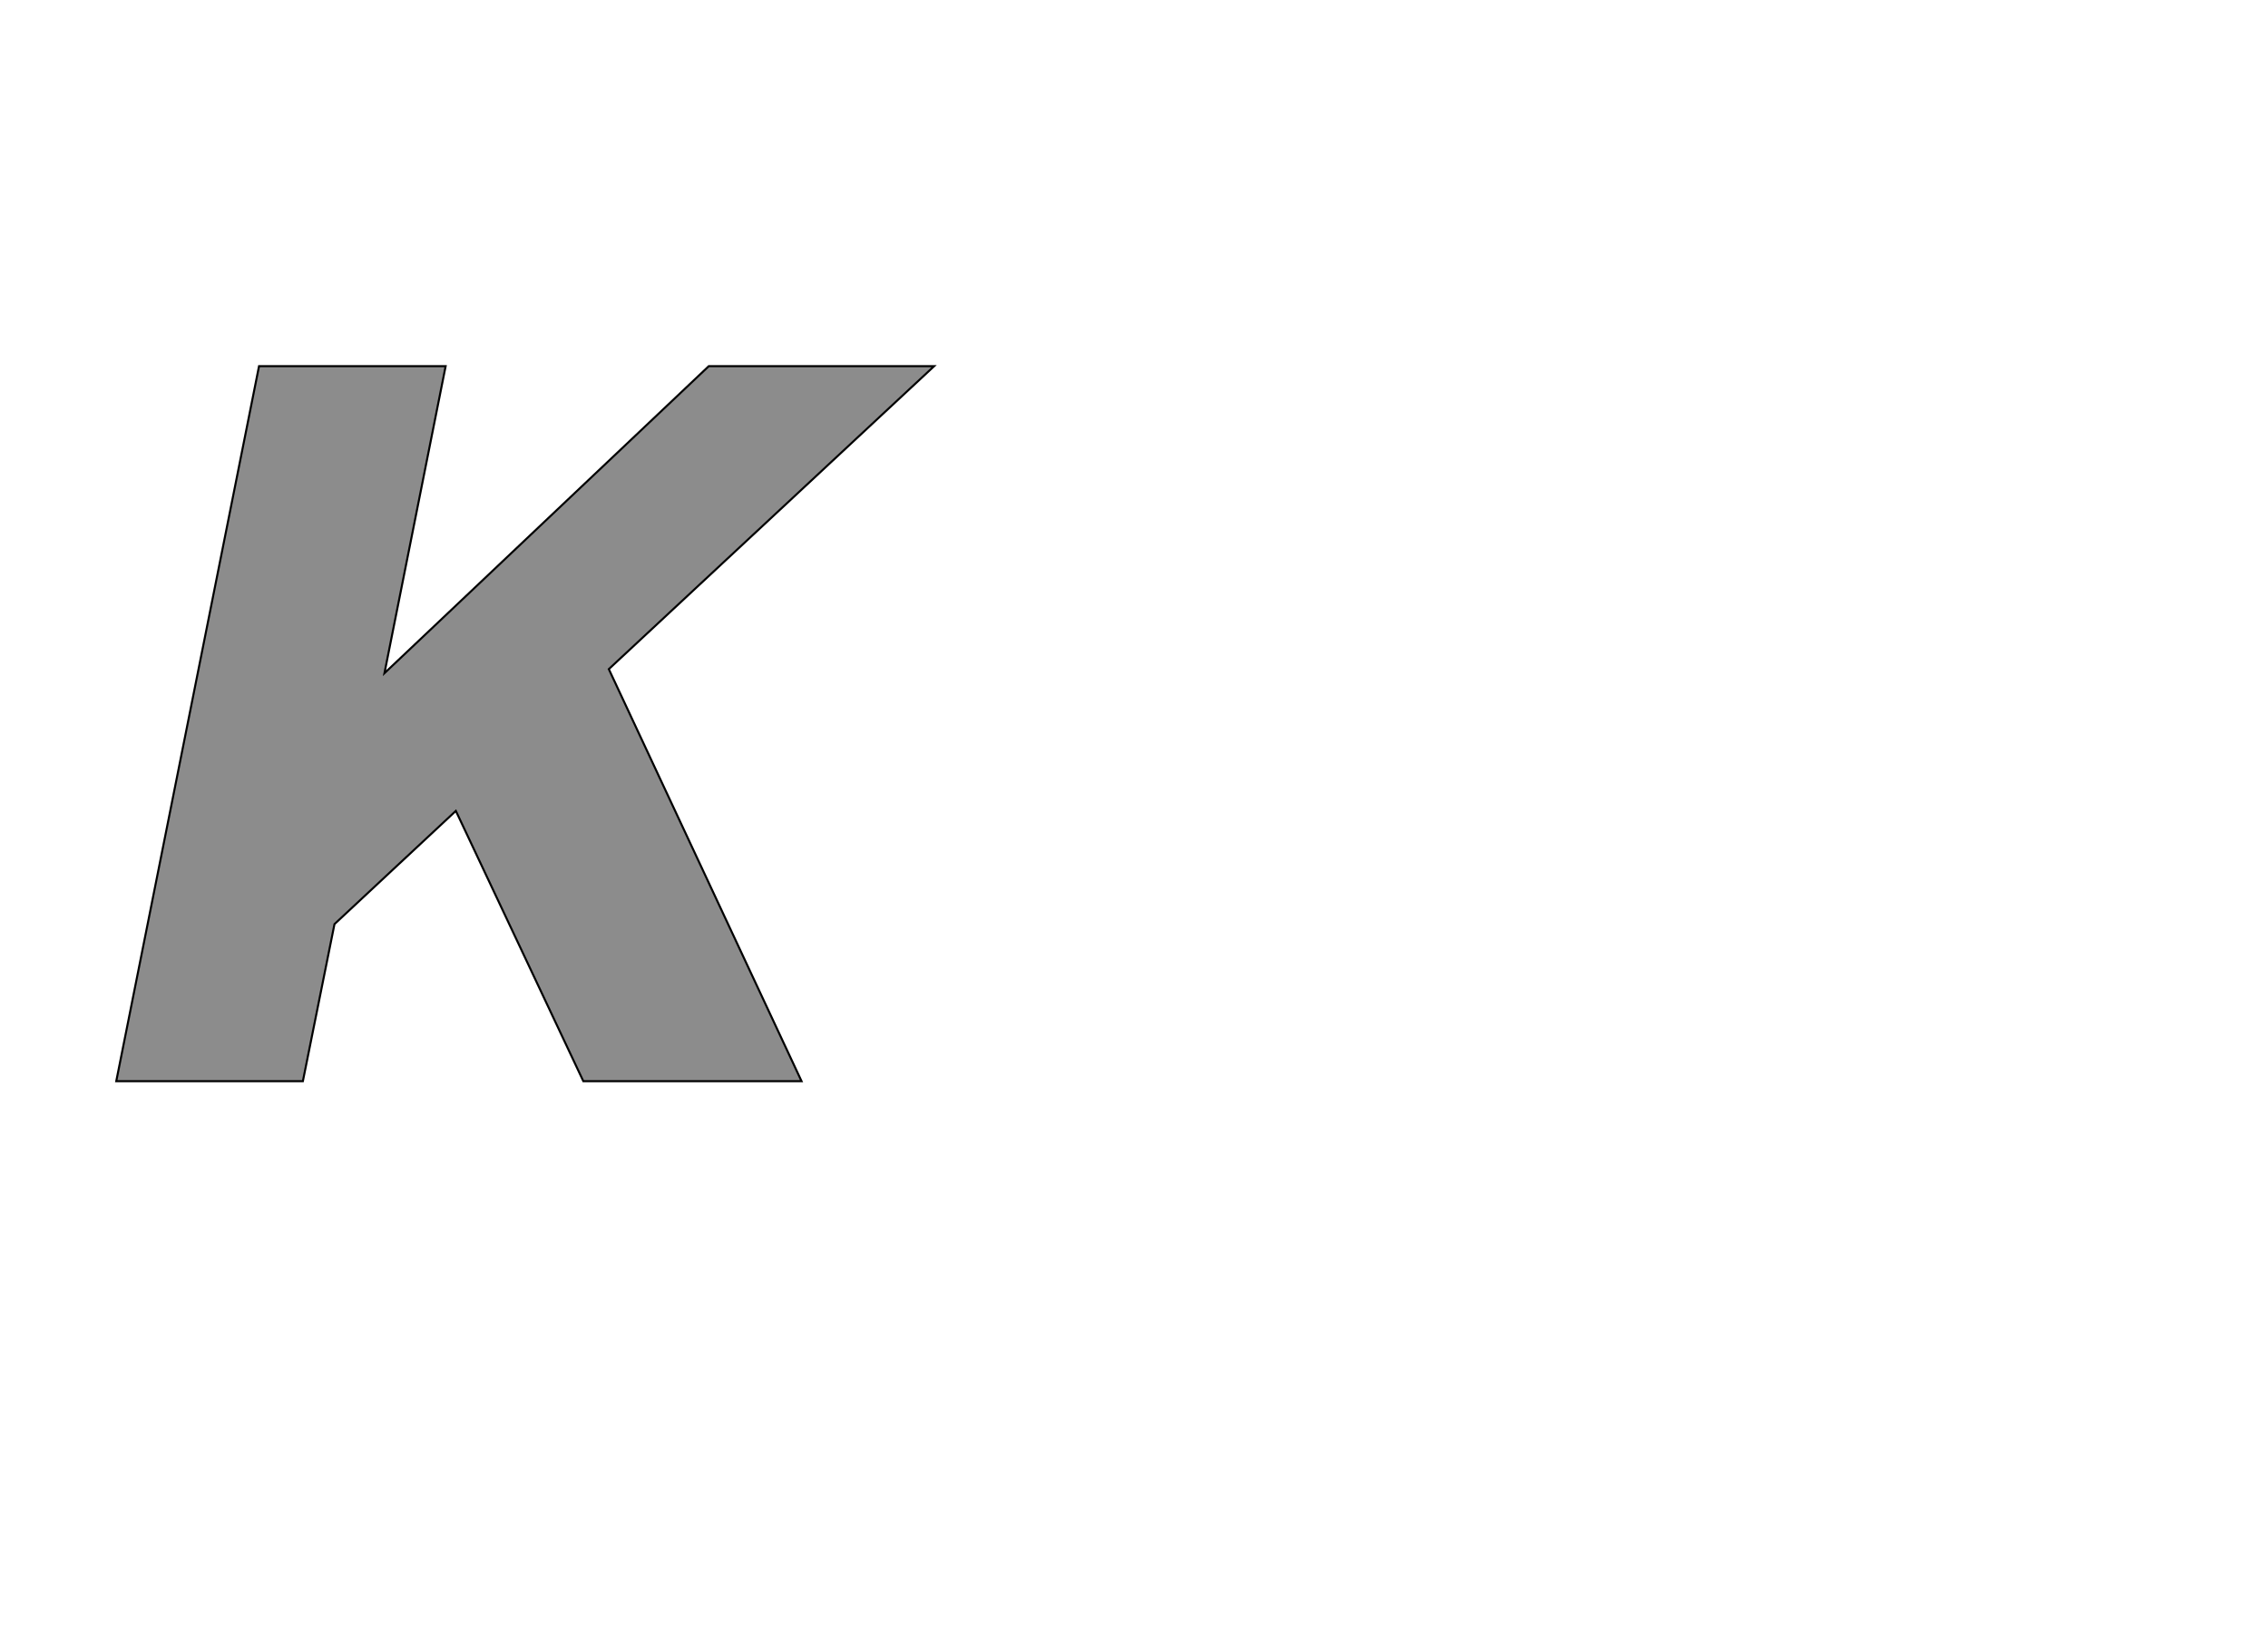 <!--
BEGIN METADATA

BBOX_X_MIN 14
BBOX_Y_MIN 0
BBOX_X_MAX 816
BBOX_Y_MAX 701
WIDTH 802
HEIGHT 701
H_BEARING_X 14
H_BEARING_Y 701
H_ADVANCE 747
V_BEARING_X -359
V_BEARING_Y 259
V_ADVANCE 1219
ORIGIN_X 0
ORIGIN_Y 0

END METADATA
-->

<svg width='2224px' height='1614px' xmlns='http://www.w3.org/2000/svg' version='1.1'>

 <!-- make sure glyph is visible within svg window -->
 <g fill-rule='nonzero'  transform='translate(100 1060)'>

  <!-- draw actual outline using lines and Bezier curves-->
  <path fill='black' stroke='black' fill-opacity='0.45'  stroke-width='2'  d='
 M 816,-701
 L 497,-404
 L 686,0
 L 472,0
 L 347,-265
 L 228,-154
 L 197,0
 L 14,0
 L 154,-701
 L 337,-701
 L 277,-400
 L 595,-701
 L 816,-701
 Z

  '/>
 </g>
</svg>
